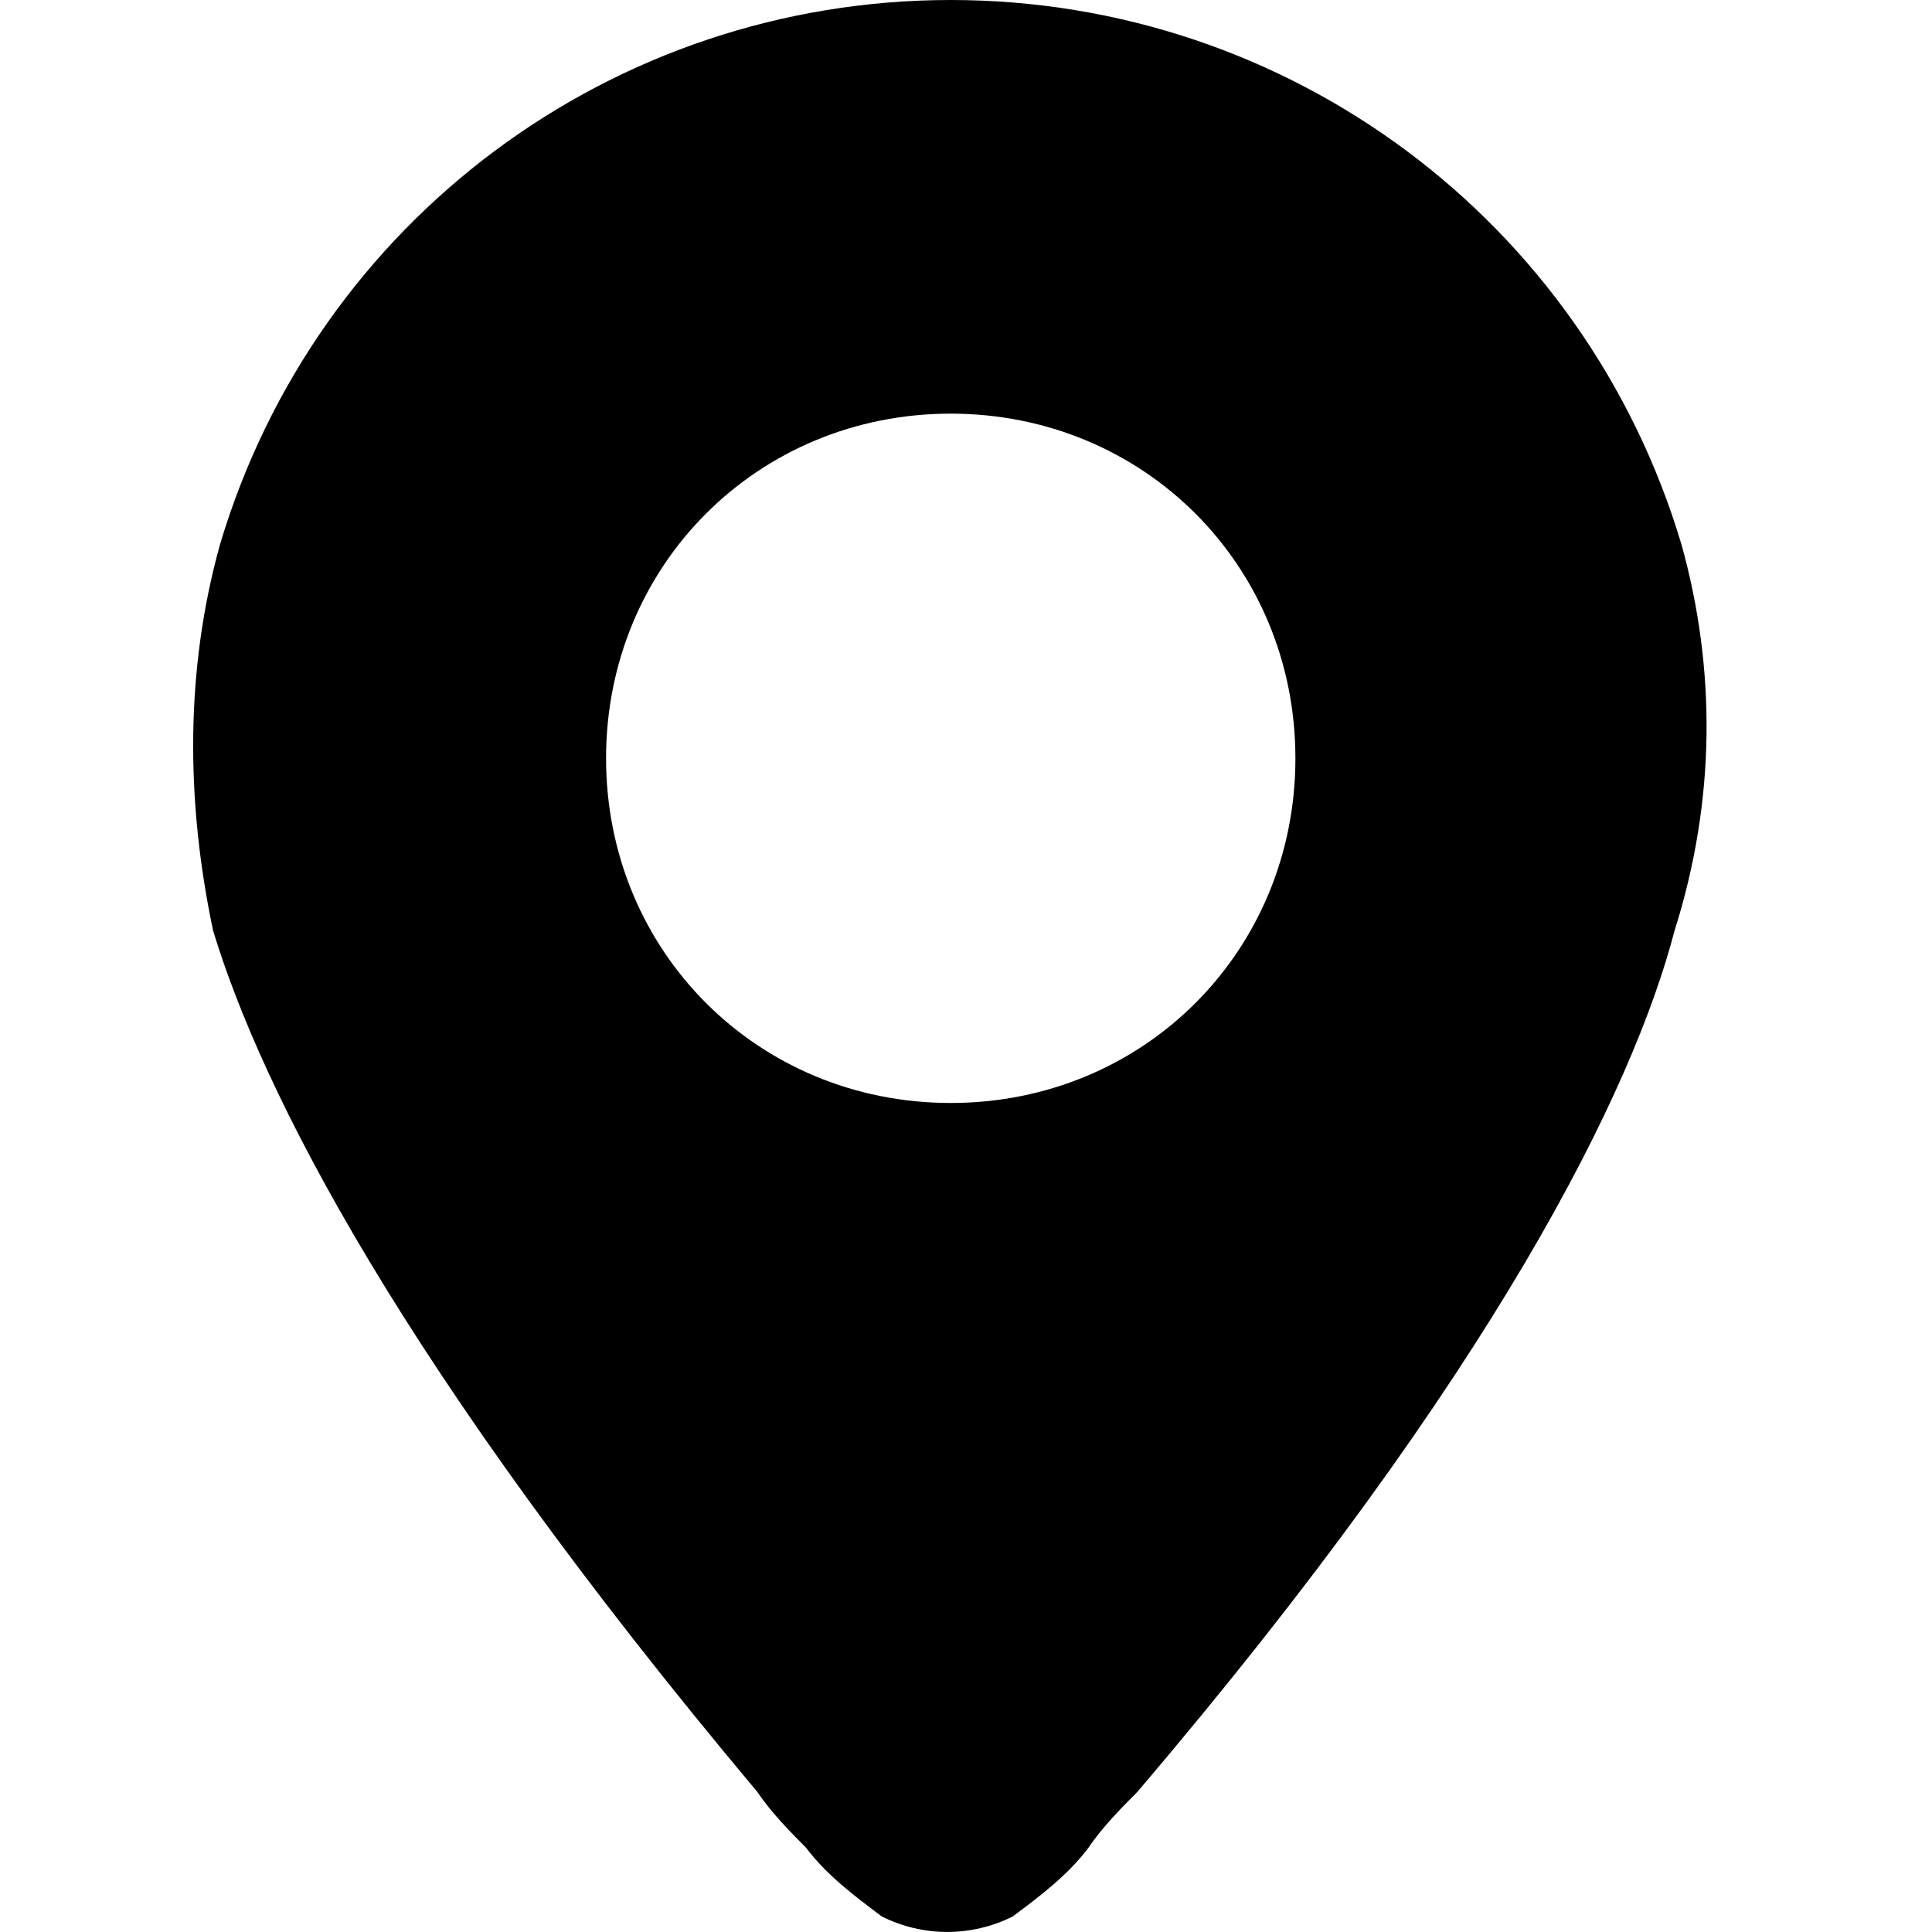 <svg width="20" height="20" viewBox="0 0 20 20" fill="none" xmlns="http://www.w3.org/2000/svg">
<path d="M17.407 5.638C16.407 2.284 13.339 0 9.842 0C6.345 0 3.276 2.284 2.277 5.638C1.92 6.922 1.92 8.278 2.206 9.634C2.705 11.276 4.133 14.13 7.844 18.555C7.986 18.769 8.201 18.983 8.343 19.126C8.557 19.411 8.843 19.625 9.128 19.839C9.556 20.053 10.056 20.053 10.484 19.839C10.77 19.625 11.055 19.411 11.269 19.126C11.412 18.912 11.626 18.698 11.769 18.555C15.48 14.202 16.907 11.276 17.335 9.634C17.764 8.278 17.764 6.922 17.407 5.638ZM13.41 7.85C13.41 9.848 11.84 11.418 9.842 11.418C7.844 11.418 6.274 9.848 6.274 7.85C6.274 5.852 7.844 4.282 9.842 4.282C11.84 4.282 13.41 5.852 13.41 7.85Z" fill="black"/>
</svg>
